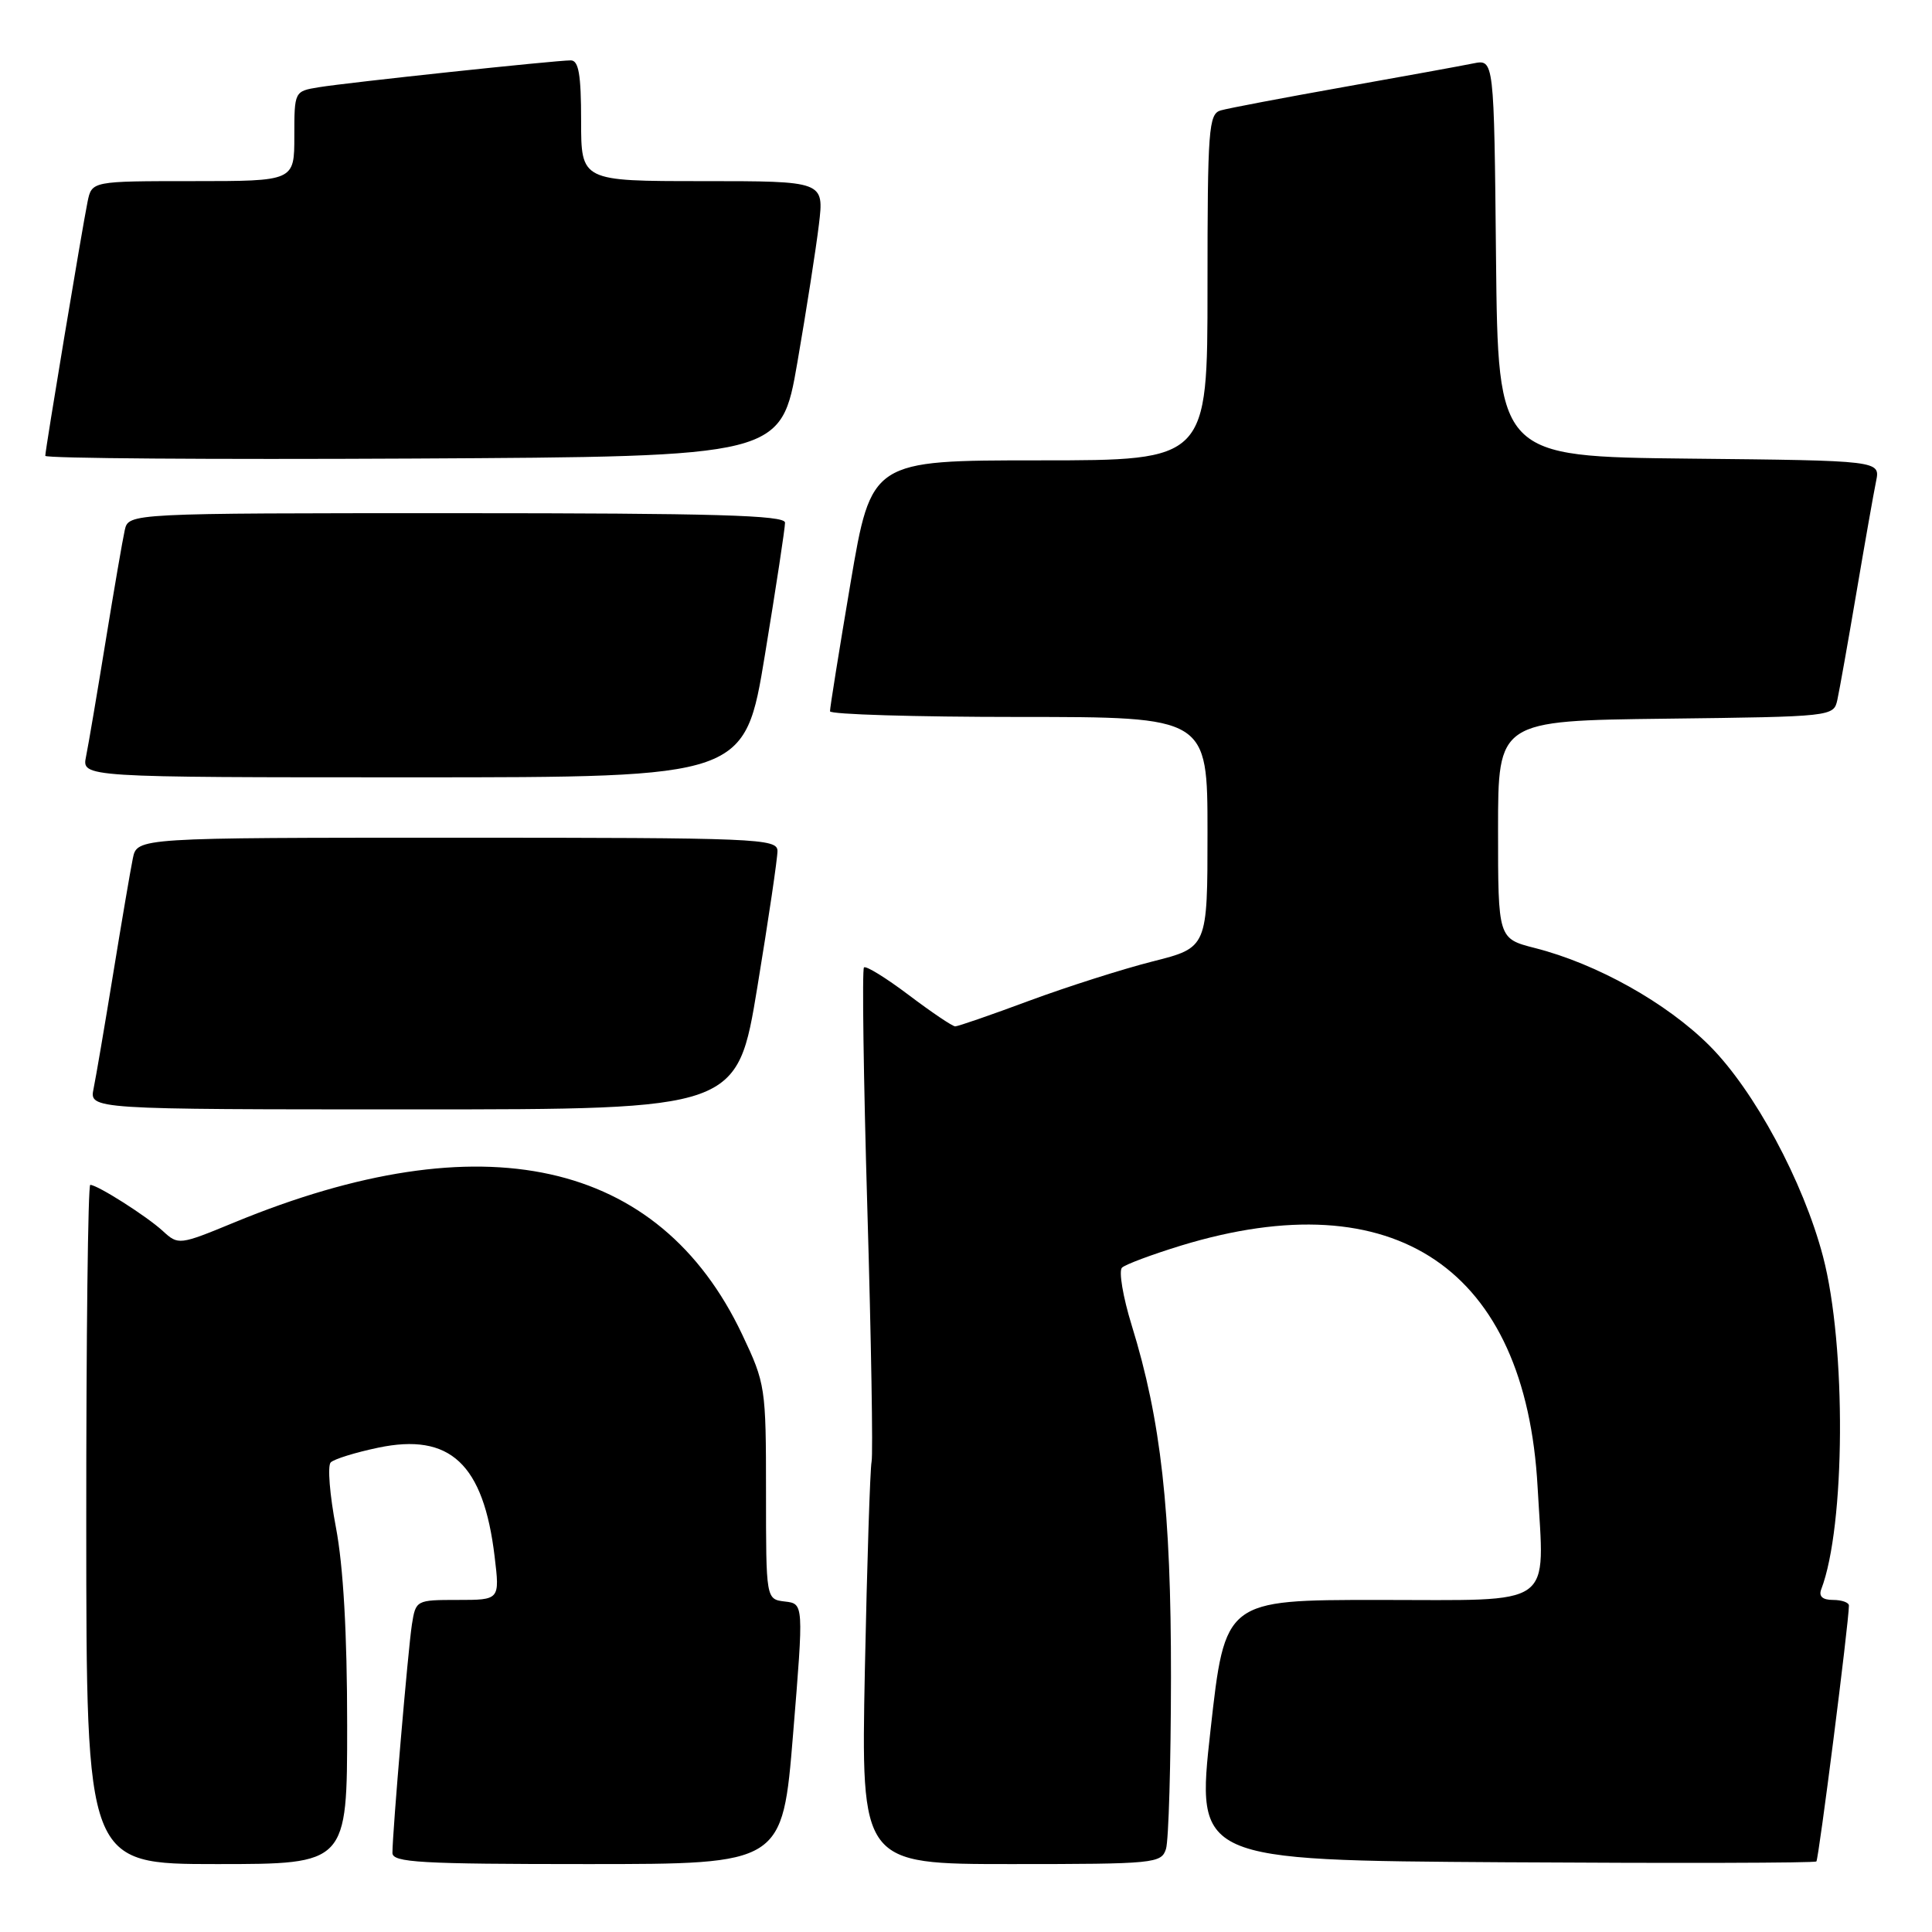 <?xml version="1.0" encoding="UTF-8" standalone="no"?>
<!DOCTYPE svg PUBLIC "-//W3C//DTD SVG 1.1//EN" "http://www.w3.org/Graphics/SVG/1.1/DTD/svg11.dtd" >
<svg xmlns="http://www.w3.org/2000/svg" xmlns:xlink="http://www.w3.org/1999/xlink" version="1.1" viewBox="0 0 256 256">
 <g >
 <path fill="currentColor"
d=" M 46.00 228.59 C 46.00 216.42 45.49 207.53 44.51 202.38 C 43.69 198.09 43.38 194.22 43.82 193.78 C 44.27 193.33 47.09 192.46 50.09 191.83 C 59.64 189.82 64.07 193.96 65.54 206.25 C 66.23 212.00 66.23 212.00 60.66 212.00 C 55.15 212.00 55.09 212.03 54.58 215.25 C 54.07 218.54 52.00 242.79 52.00 245.52 C 52.00 246.79 55.68 247.00 77.84 247.00 C 103.68 247.00 103.68 247.00 105.09 229.75 C 106.50 212.50 106.50 212.50 104.00 212.21 C 101.50 211.91 101.50 211.91 101.50 197.71 C 101.50 183.83 101.43 183.34 98.34 176.82 C 87.33 153.58 63.93 148.42 31.07 161.97 C 23.75 164.99 23.63 165.00 21.58 163.12 C 19.44 161.15 12.92 157.01 11.96 157.00 C 11.66 157.00 11.42 177.25 11.43 202.00 C 11.44 247.00 11.44 247.00 28.72 247.00 C 46.00 247.00 46.00 247.00 46.00 228.59 Z  M 154.50 244.99 C 154.85 243.88 155.15 233.65 155.16 222.24 C 155.18 200.15 153.84 188.16 149.95 175.59 C 148.79 171.83 148.22 168.40 148.67 167.97 C 149.13 167.54 152.64 166.23 156.48 165.05 C 184.85 156.39 202.15 168.10 203.74 197.04 C 204.64 213.25 206.39 212.00 182.64 212.00 C 162.32 212.00 162.32 212.00 160.40 229.25 C 158.48 246.50 158.48 246.50 199.40 246.76 C 221.90 246.90 240.48 246.86 240.68 246.65 C 240.99 246.34 244.98 215.03 244.99 212.75 C 245.00 212.34 244.05 212.00 242.89 212.00 C 241.50 212.00 240.97 211.53 241.32 210.60 C 244.53 202.25 244.66 178.31 241.56 166.50 C 238.95 156.56 232.45 144.49 226.51 138.55 C 220.85 132.89 211.58 127.70 203.39 125.62 C 198.50 124.37 198.50 124.37 198.50 109.93 C 198.50 95.50 198.50 95.50 220.74 95.23 C 242.83 94.96 242.97 94.95 243.46 92.73 C 243.73 91.50 244.87 85.10 245.99 78.50 C 247.11 71.90 248.28 65.27 248.59 63.77 C 249.15 61.03 249.15 61.03 223.83 60.77 C 198.50 60.50 198.50 60.50 198.23 34.17 C 197.97 7.85 197.97 7.85 195.23 8.40 C 193.73 8.71 185.97 10.12 178.00 11.54 C 170.03 12.96 162.71 14.35 161.75 14.63 C 160.15 15.09 160.00 17.09 160.00 38.07 C 160.00 61.00 160.00 61.00 137.73 61.00 C 115.46 61.00 115.46 61.00 112.70 77.25 C 111.19 86.19 109.96 93.84 109.98 94.25 C 109.99 94.66 121.25 95.00 135.00 95.00 C 160.00 95.00 160.00 95.00 160.00 110.28 C 160.00 125.56 160.00 125.56 152.75 127.39 C 148.76 128.40 141.39 130.75 136.36 132.61 C 131.34 134.48 126.93 136.00 126.57 136.00 C 126.21 136.00 123.45 134.14 120.43 131.86 C 117.41 129.58 114.74 127.93 114.48 128.19 C 114.22 128.45 114.42 142.88 114.93 160.25 C 115.44 177.63 115.69 192.67 115.49 193.67 C 115.29 194.68 114.89 207.09 114.60 221.25 C 114.09 247.00 114.09 247.00 133.98 247.00 C 153.02 247.00 153.89 246.91 154.50 244.99 Z  M 100.36 130.75 C 101.83 121.81 103.03 113.71 103.02 112.75 C 103.00 111.11 100.31 111.00 60.58 111.00 C 18.16 111.00 18.16 111.00 17.60 113.75 C 17.29 115.26 16.12 122.12 15.00 129.00 C 13.88 135.88 12.71 142.74 12.40 144.25 C 11.84 147.00 11.84 147.00 54.77 147.00 C 97.69 147.00 97.69 147.00 100.36 130.75 Z  M 101.36 86.75 C 102.83 77.81 104.03 69.94 104.02 69.25 C 104.00 68.27 94.63 68.00 60.52 68.00 C 17.04 68.00 17.04 68.00 16.53 70.25 C 16.25 71.49 15.11 78.12 13.99 85.00 C 12.87 91.88 11.71 98.74 11.40 100.25 C 10.84 103.00 10.84 103.00 54.77 103.00 C 98.69 103.00 98.69 103.00 101.36 86.75 Z  M 105.66 48.00 C 106.85 41.12 108.13 32.91 108.51 29.75 C 109.20 24.00 109.20 24.00 93.10 24.00 C 77.00 24.00 77.00 24.00 77.00 16.00 C 77.00 9.89 76.68 8.00 75.63 8.00 C 73.58 8.00 46.00 10.94 42.25 11.56 C 39.01 12.09 39.00 12.10 39.00 18.05 C 39.00 24.00 39.00 24.00 25.58 24.00 C 12.16 24.00 12.16 24.00 11.60 26.75 C 10.87 30.35 6.00 59.59 6.00 60.40 C 6.00 60.74 27.94 60.90 54.75 60.76 C 103.50 60.50 103.50 60.50 105.66 48.00 Z "/>
</g>
</svg>